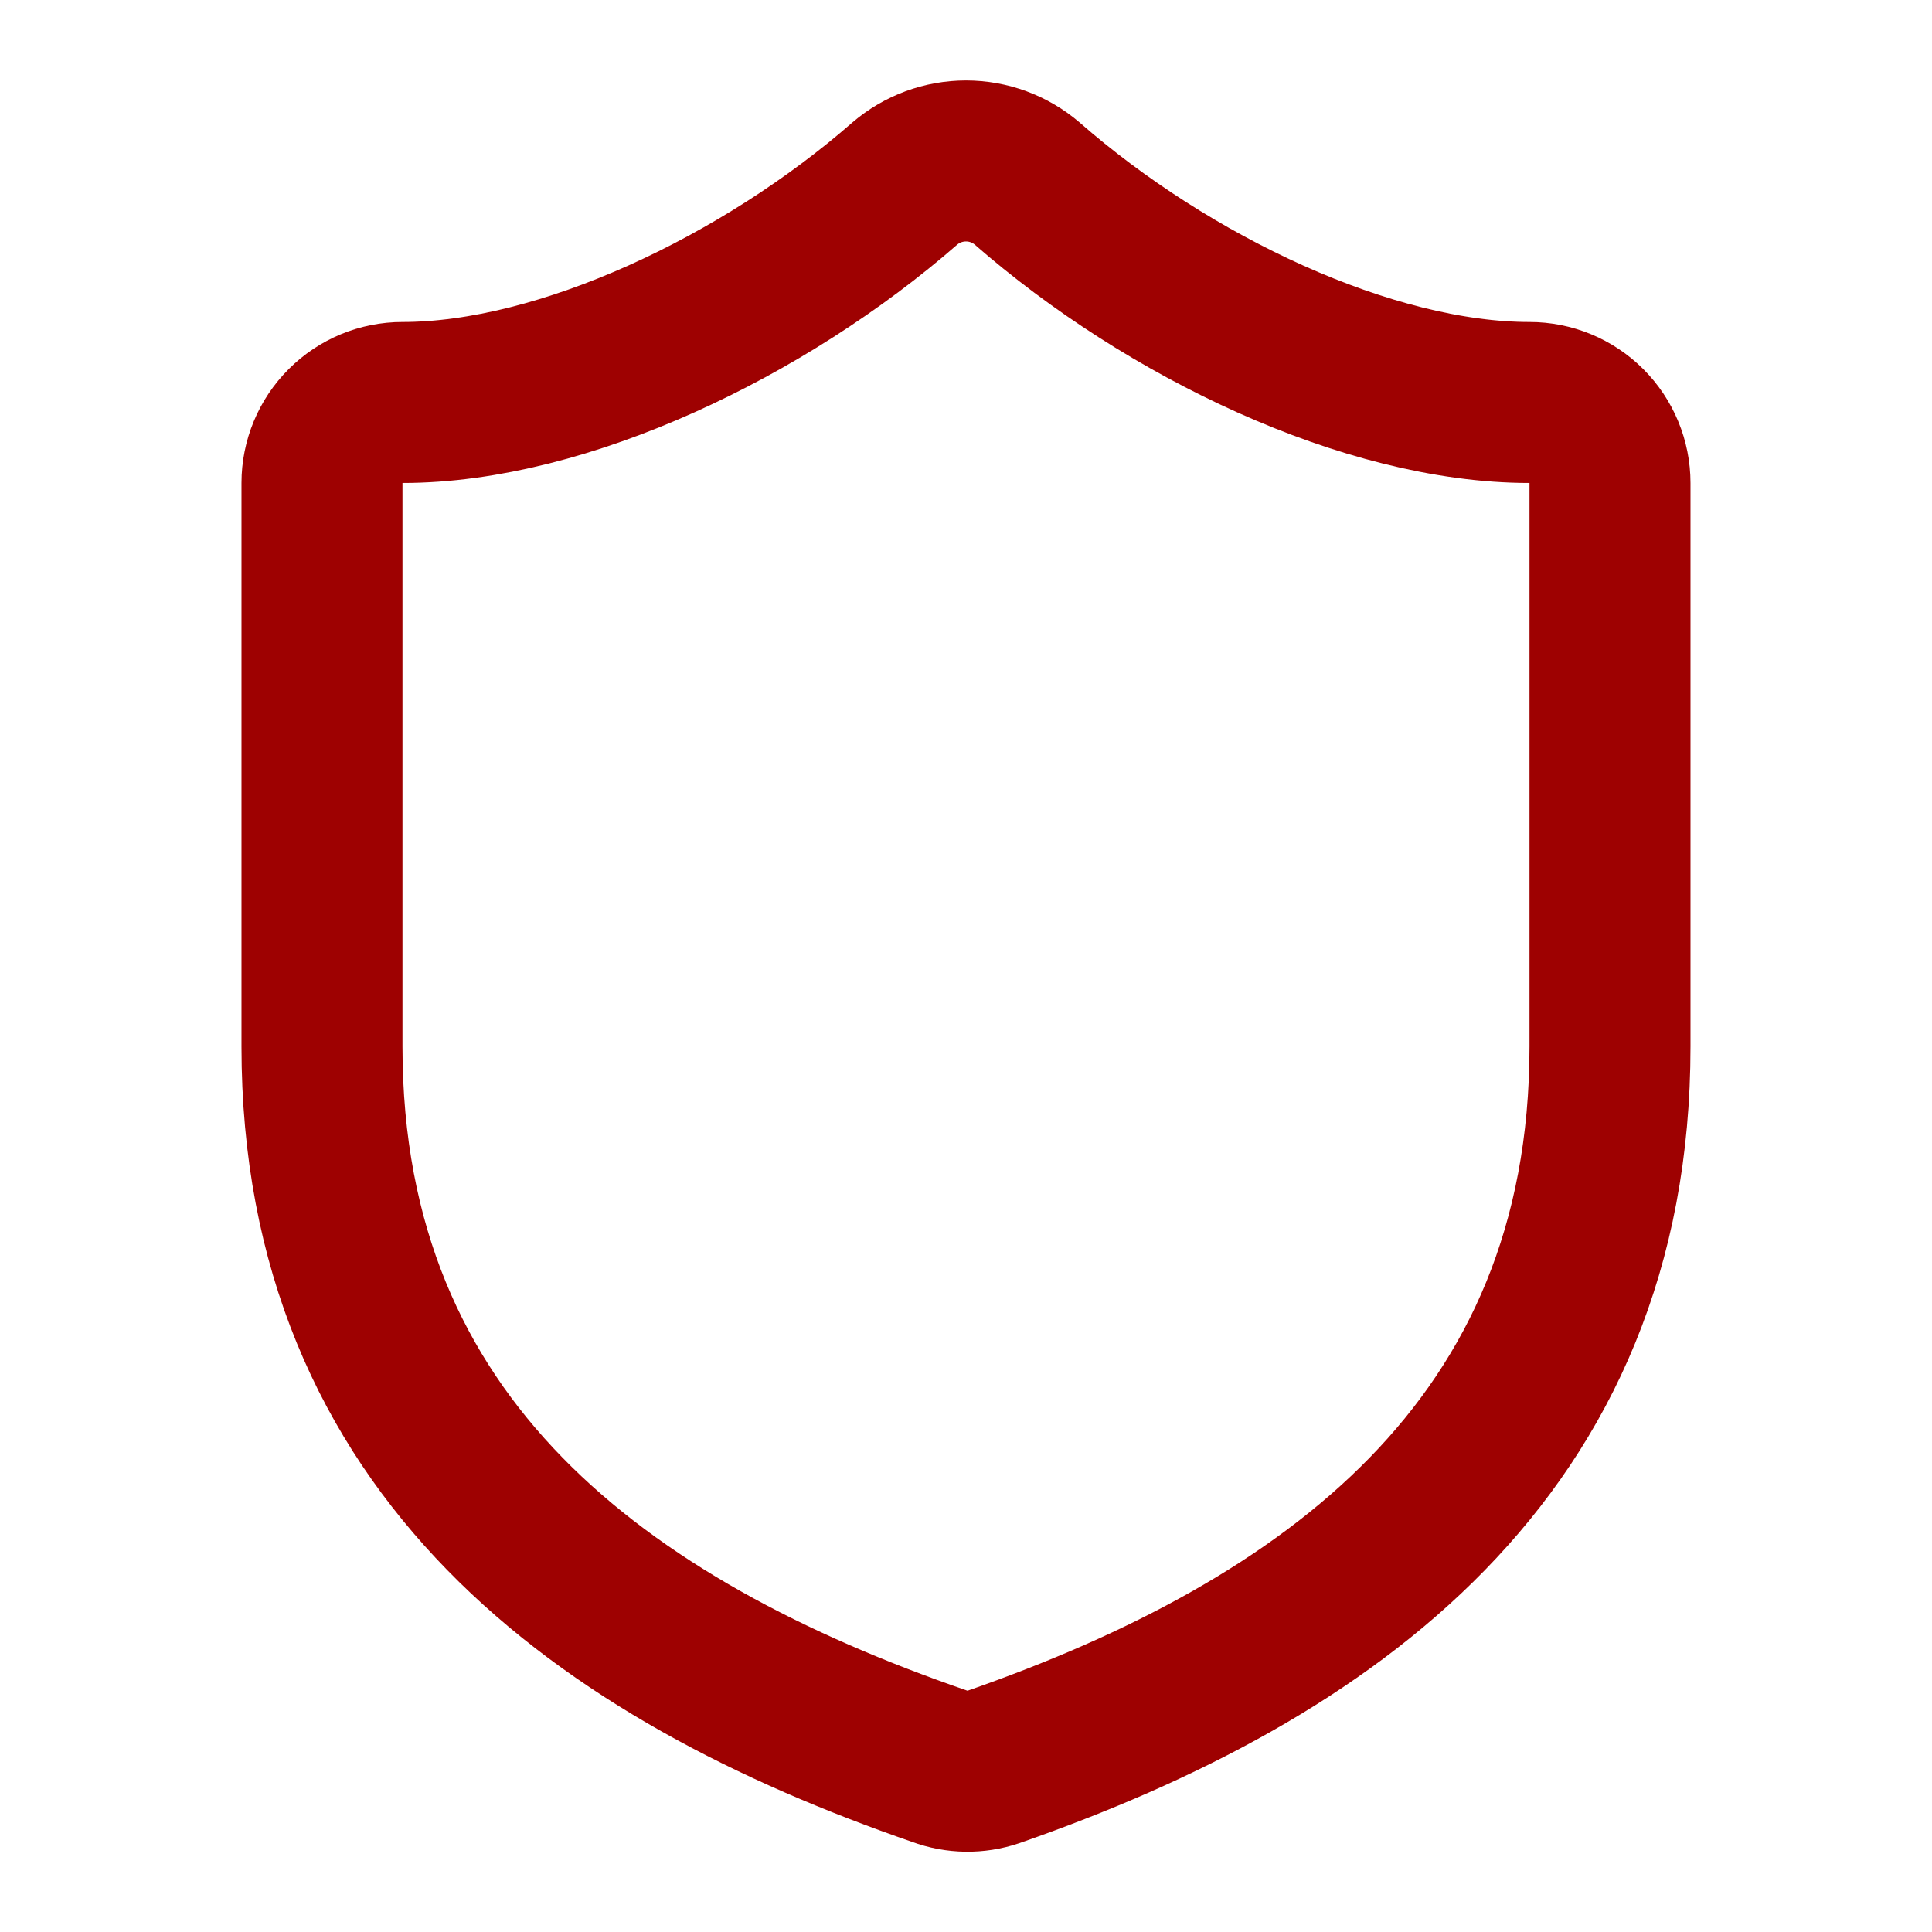 <svg width="100%" height="100%" viewBox="0 0 64 64" fill="none" xmlns="http://www.w3.org/2000/svg">
<path d="M53.333 34.667C53.333 48 44 54.667 32.907 58.533C32.326 58.73 31.695 58.721 31.12 58.507C20 54.667 10.666 48 10.666 34.667V16C10.666 15.293 10.947 14.614 11.448 14.114C11.948 13.614 12.626 13.333 13.333 13.333C18.666 13.333 25.333 10.133 29.973 6.08C30.538 5.597 31.257 5.332 32 5.332C32.743 5.332 33.462 5.597 34.026 6.08C38.693 10.16 45.333 13.333 50.666 13.333C51.374 13.333 52.052 13.614 52.552 14.114C53.052 14.614 53.333 15.293 53.333 16V34.667Z" stroke="#9E0101" stroke-width="5.333" stroke-linecap="round" stroke-linejoin="round"/>
</svg>
